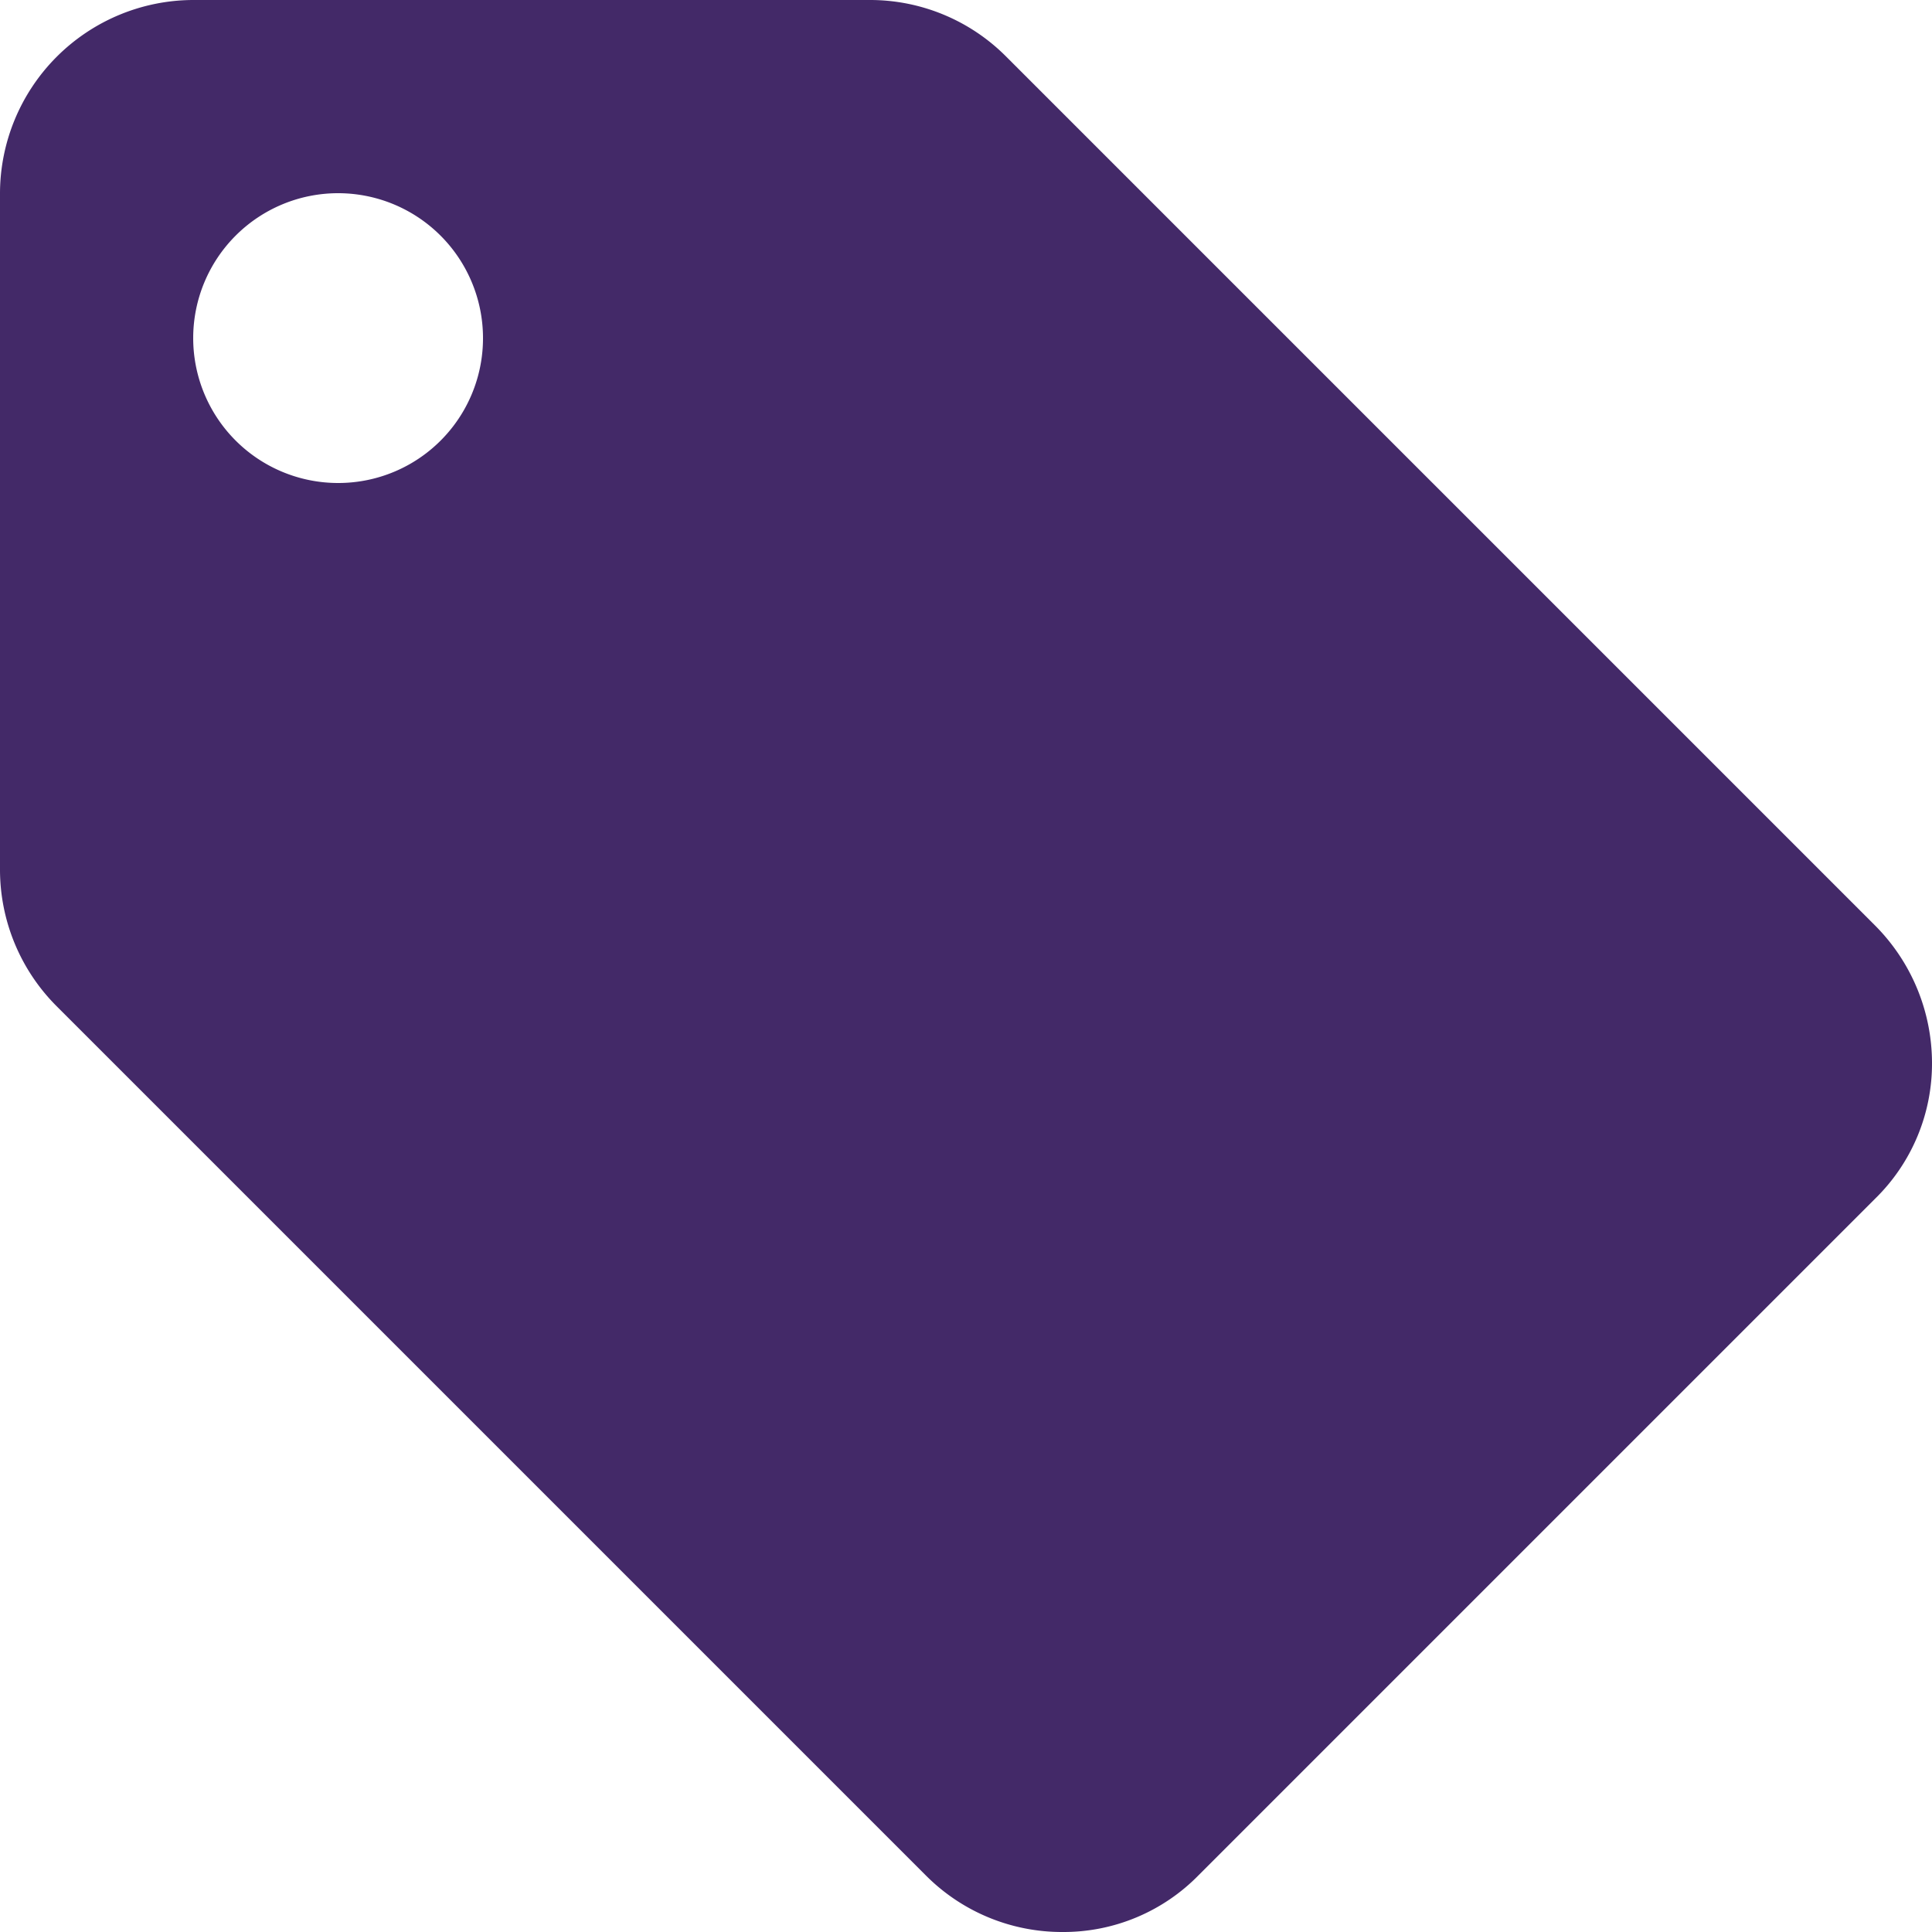 <svg xmlns="http://www.w3.org/2000/svg" width="22" height="22" viewBox="0 0 22 22">
  <path id="Icon_material-local-offer" data-name="Icon material-local-offer" d="M24.351,13.538l-9.9-9.9A2.186,2.186,0,0,0,12.9,3H5.2A2.206,2.206,0,0,0,3,5.2v7.7a2.2,2.2,0,0,0,.649,1.562l9.9,9.9A2.186,2.186,0,0,0,15.1,25a2.151,2.151,0,0,0,1.551-.649l7.7-7.7A2.151,2.151,0,0,0,25,15.1a2.222,2.222,0,0,0-.649-1.562ZM6.85,8.5A1.65,1.65,0,1,1,8.5,6.85,1.648,1.648,0,0,1,6.85,8.5Z" transform="translate(-3 -3)" fill="#432968"/>
</svg>
